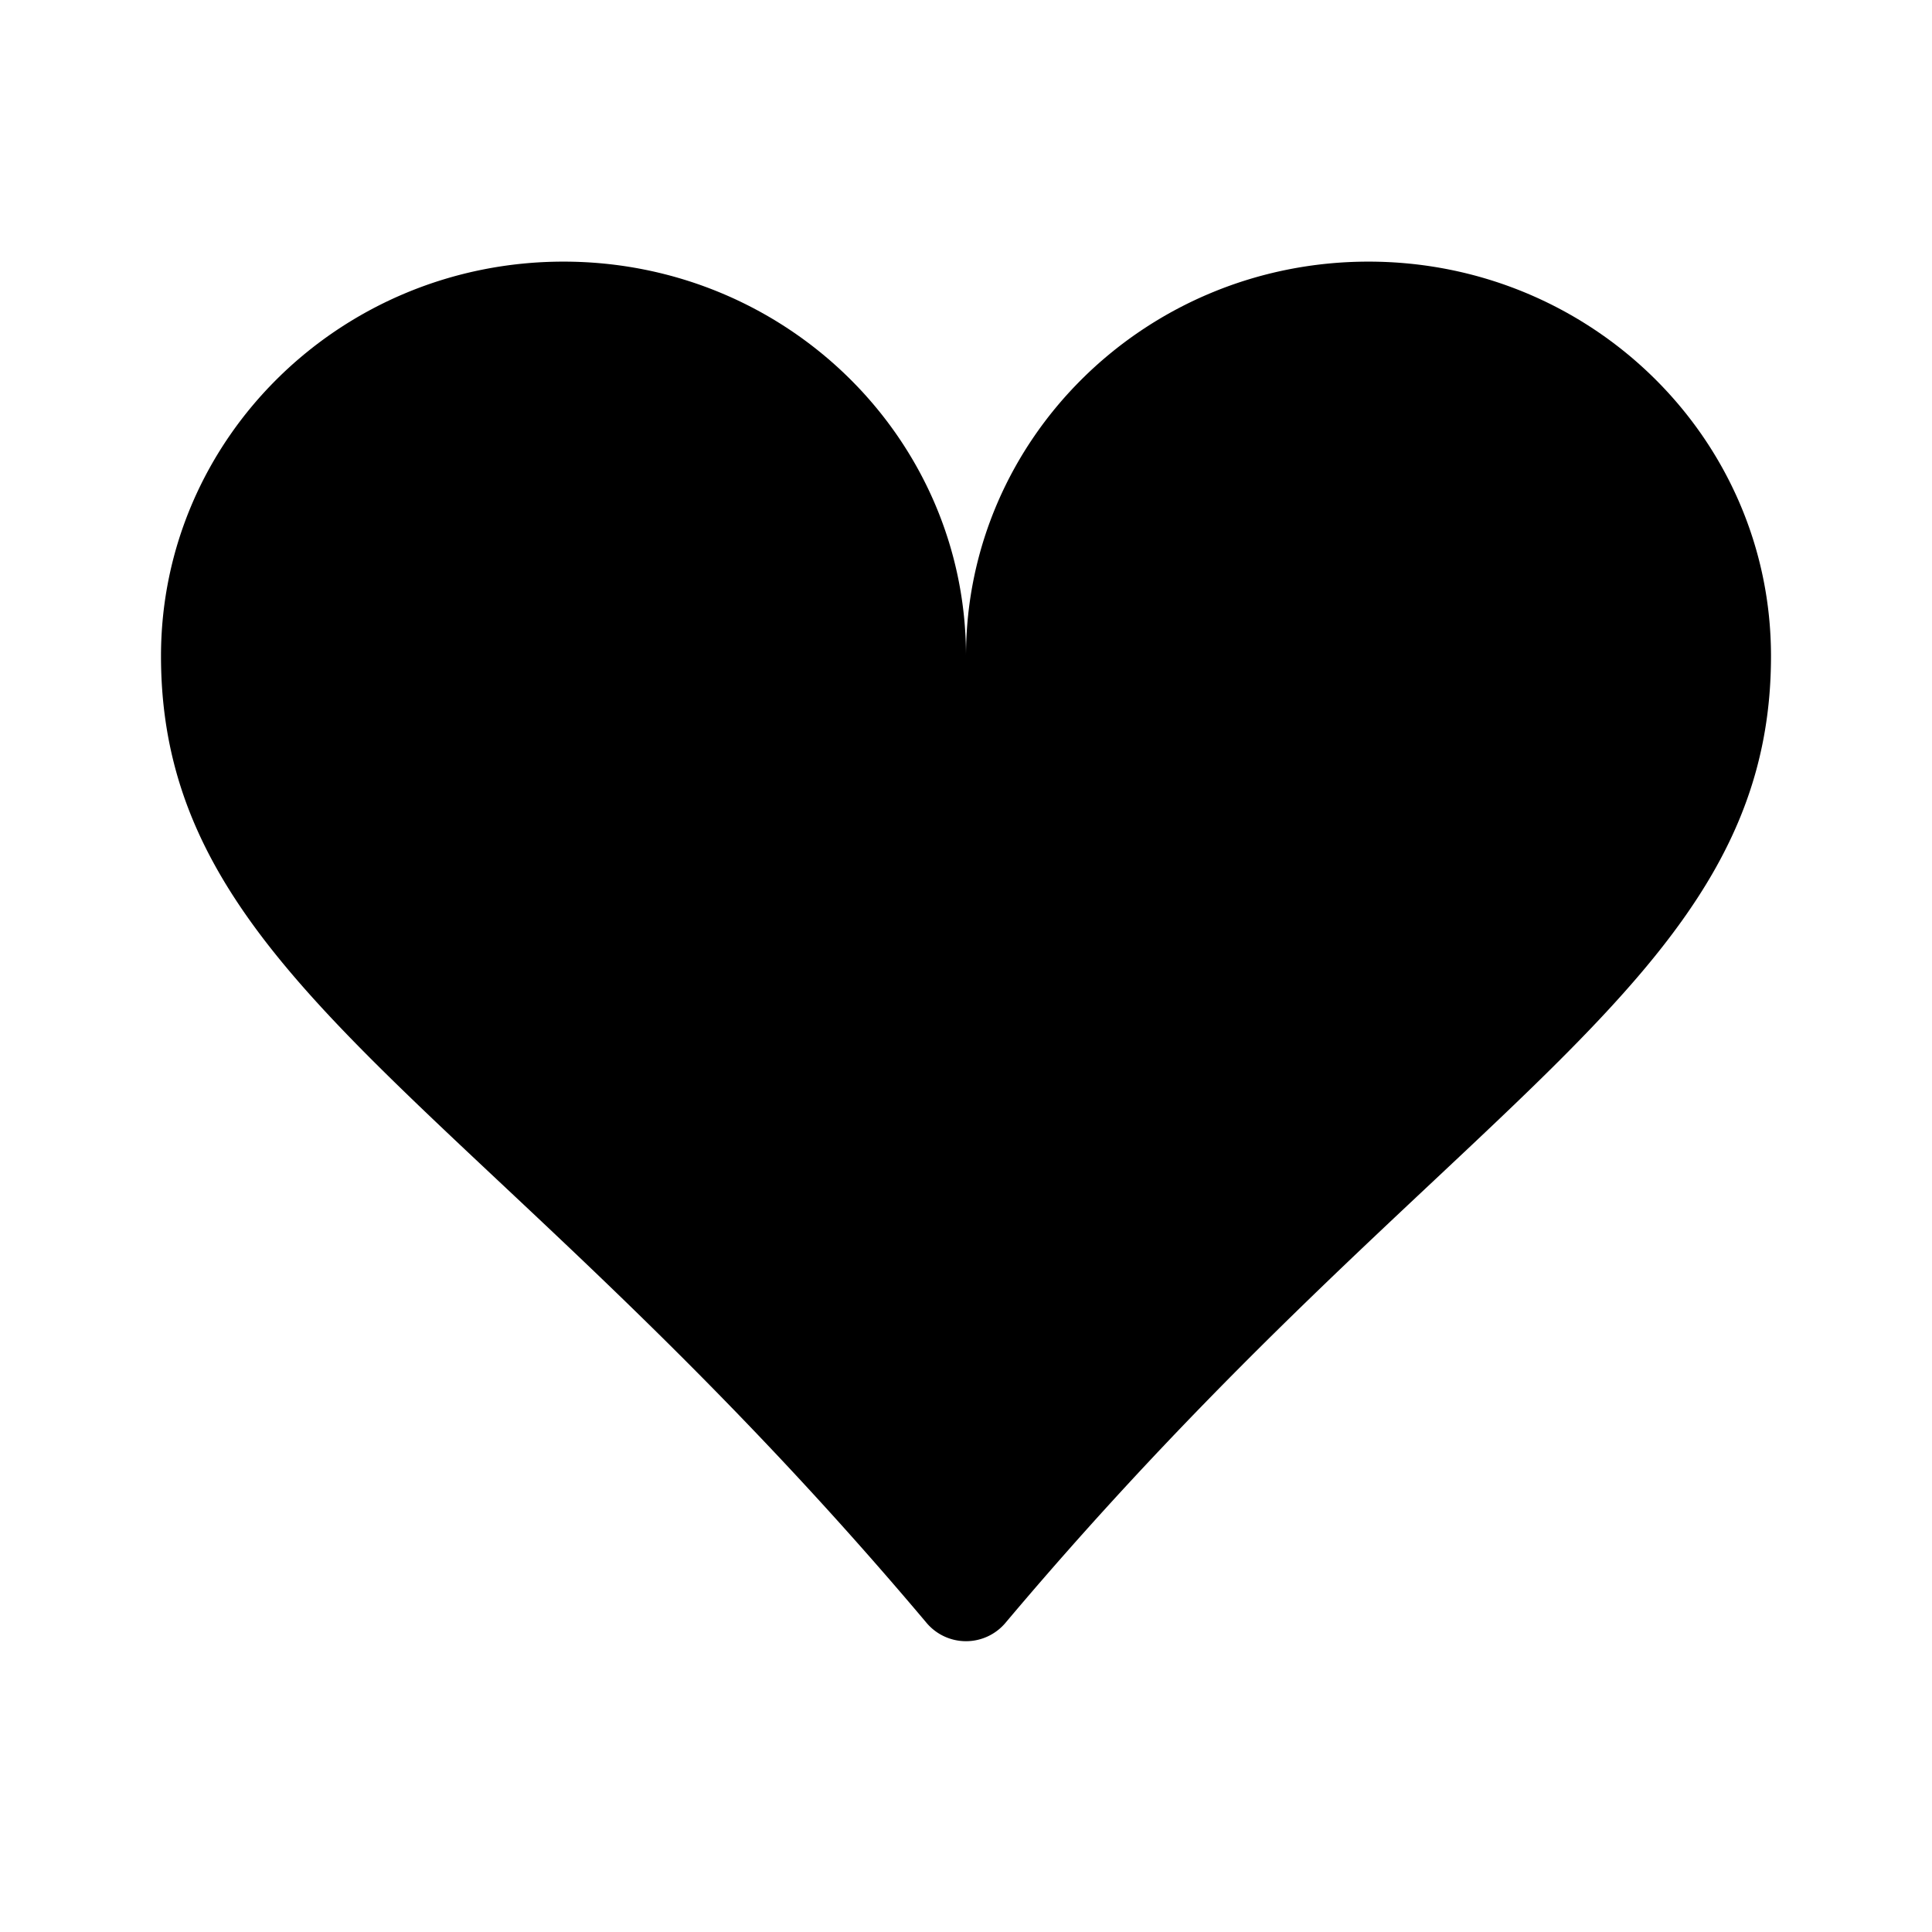 <svg xmlns="http://www.w3.org/2000/svg" width="100%" height="100%" viewBox="-1.6 -1.6 19.2 19.2"><path d="M4 1c2.21 0 4 1.755 4 3.92C8 2.755 9.79 1 12 1s4 1.755 4 3.92c0 3.263-3.234 4.414-7.608 9.608a.513.513 0 01-.784 0C3.234 9.334 0 8.183 0 4.92 0 2.755 1.79 1 4 1z"/></svg>